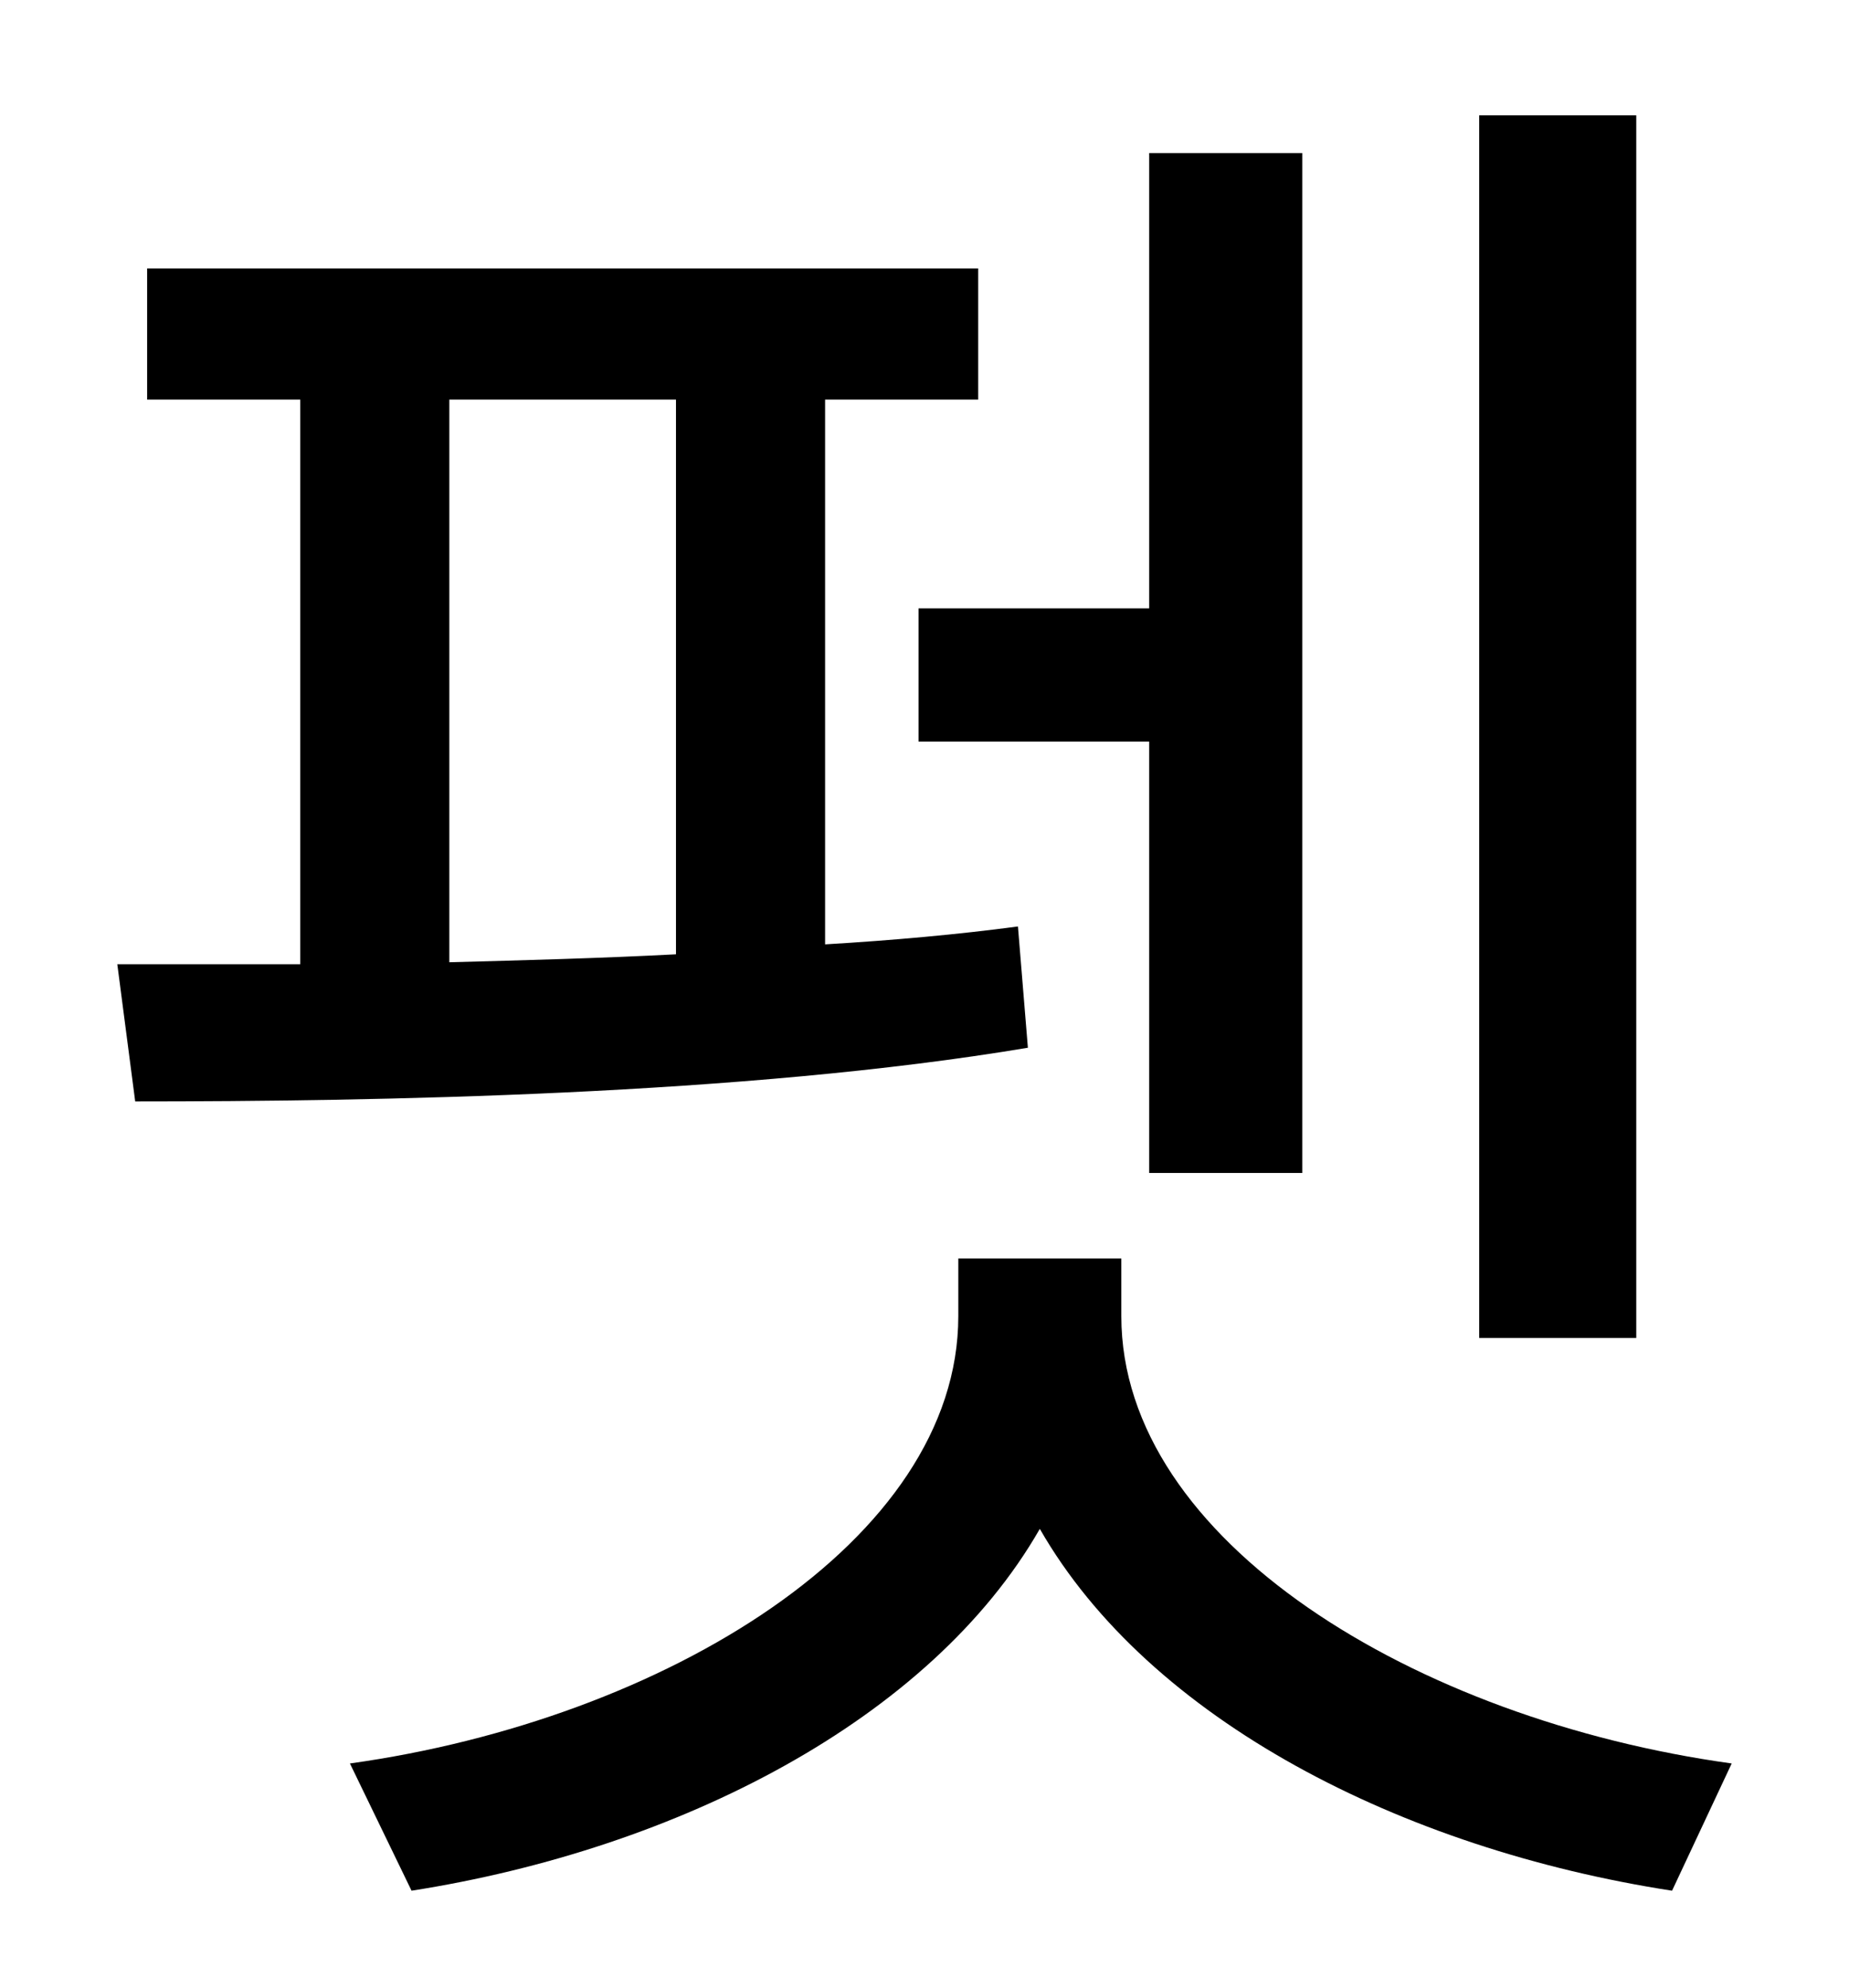 <?xml version="1.0" standalone="no"?>
<!DOCTYPE svg PUBLIC "-//W3C//DTD SVG 1.1//EN" "http://www.w3.org/Graphics/SVG/1.1/DTD/svg11.dtd" >
<svg xmlns="http://www.w3.org/2000/svg" xmlns:xlink="http://www.w3.org/1999/xlink" version="1.1" viewBox="-10 0 930 1000">
   <path fill="currentColor"
d="M813 58v615h-79v-615h79zM452 306h116v-229h77v513h-77v-217h-116v-67zM216 201v283c37 -1 76 -2 114 -4v-279h-114zM502 466l5 61c-143 24 -329 27 -449 27l-9 -69h92v-284h-77v-66h418v66h-77v274c34 -2 67 -5 97 -9zM554 633v29c0 113 148 203 307 225l-30 64
c-136 -21 -263 -86 -318 -182c-55 96 -182 161 -316 182l-31 -64c158 -22 306 -112 306 -225v-29h82z" />
</svg>

